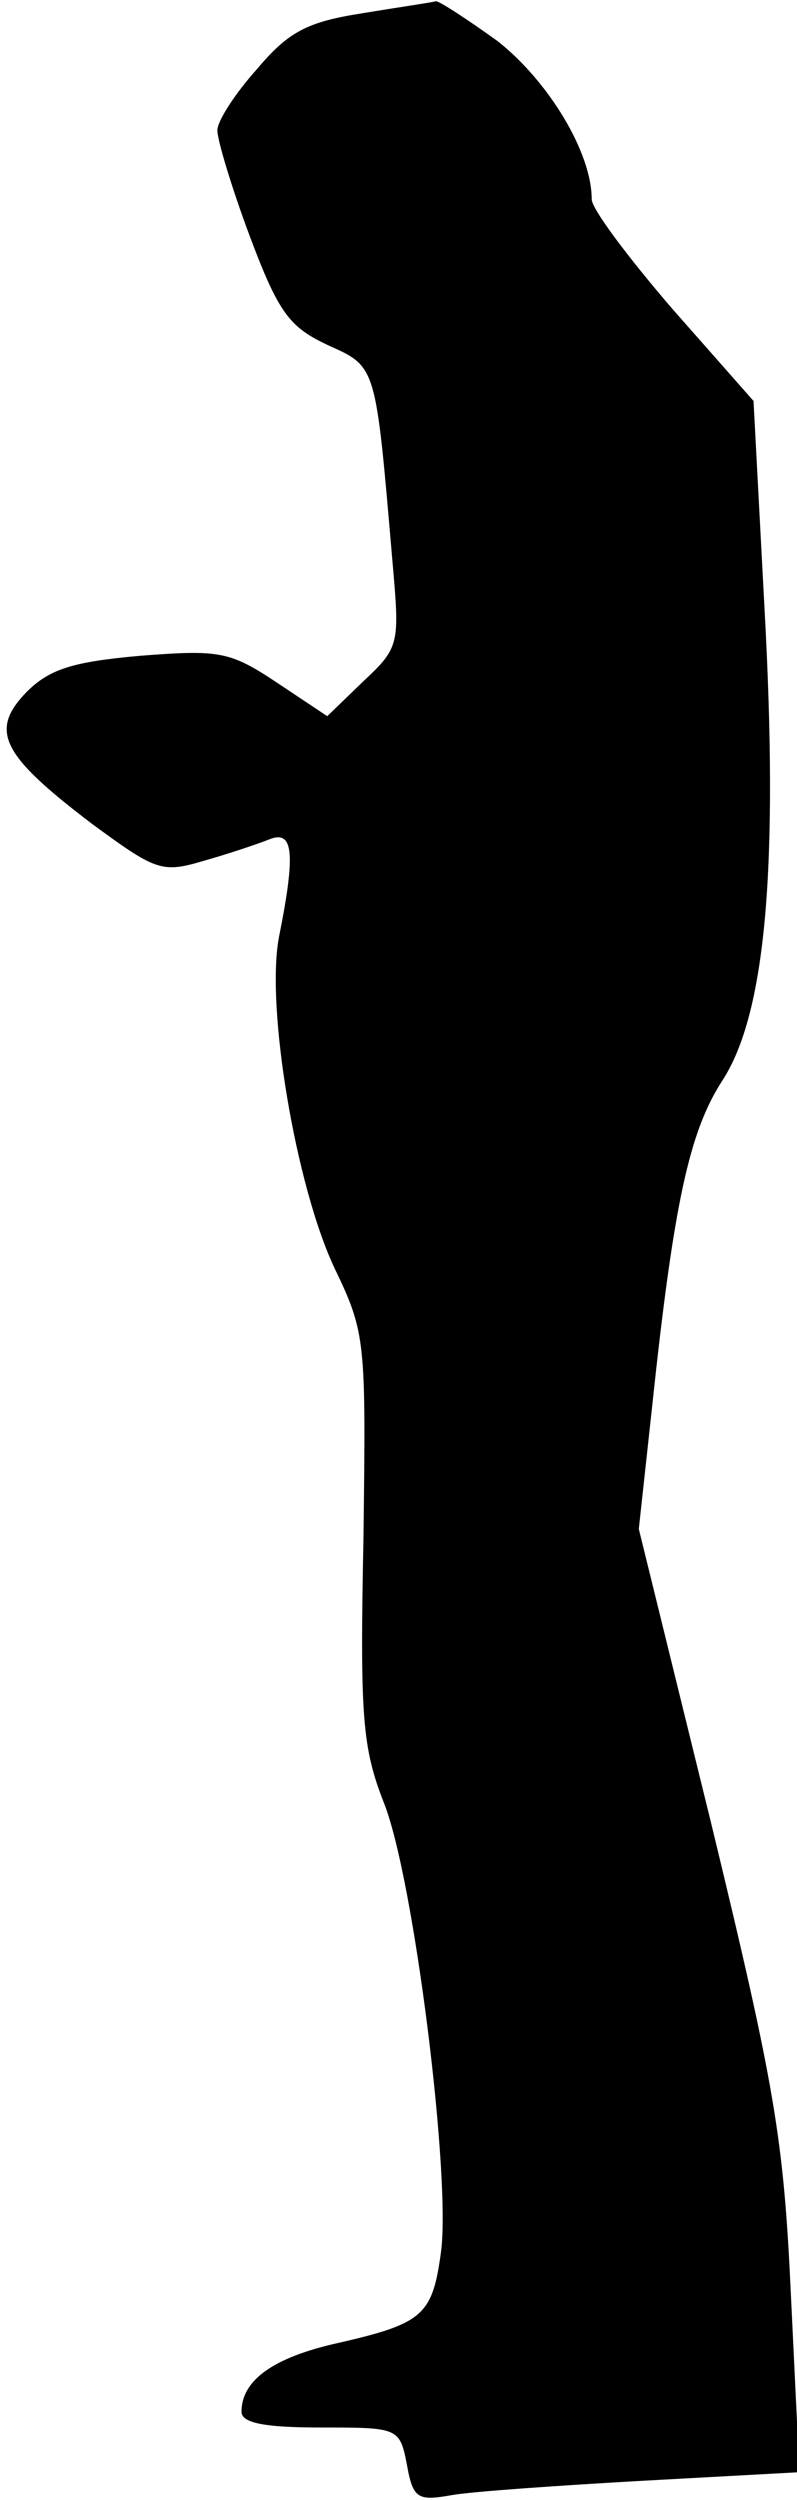 <?xml version="1.0" standalone="no"?>
<!DOCTYPE svg PUBLIC "-//W3C//DTD SVG 20010904//EN"
 "http://www.w3.org/TR/2001/REC-SVG-20010904/DTD/svg10.dtd">
<svg version="1.0" xmlns="http://www.w3.org/2000/svg"
 width="66pt" height="207pt" viewBox="0 0 66 207"
 preserveAspectRatio="xMidYMid meet">
<g transform="translate(0,207) scale(0.1,-0.1)"
fill="#000000" stroke="none">
<path fill="#000000" stroke="none" d="M300 2059 c-45 -7 -61 -15 -87 -46 -18
-20 -33 -43 -33 -51 0 -8 12 -48 27 -88 24 -64 33 -75 65 -90 40 -18 39 -16
53 -179 6 -68 6 -71 -24 -99 l-30 -29 -42 28 c-39 26 -48 27 -113 22 -56 -5
-75 -11 -94 -30 -31 -32 -21 -52 54 -109 53 -39 58 -41 92 -31 21 6 45 14 55
18 20 8 22 -11 8 -81 -11 -58 14 -206 46 -274 26 -54 26 -60 24 -223 -3 -149
-1 -174 17 -220 25 -63 56 -313 47 -373 -7 -51 -15 -58 -85 -74 -54 -12 -80
-31 -80 -57 0 -9 18 -13 65 -13 65 0 66 0 72 -31 5 -28 9 -30 37 -25 17 3 89
8 160 12 l128 7 -7 146 c-6 130 -13 172 -66 391 l-60 244 11 101 c18 170 31
228 58 270 36 55 47 176 35 393 l-9 170 -67 76 c-37 43 -67 83 -67 91 0 39
-36 98 -78 131 -25 18 -48 33 -51 33 -3 -1 -31 -5 -61 -10z"/>
</g>
</svg>
